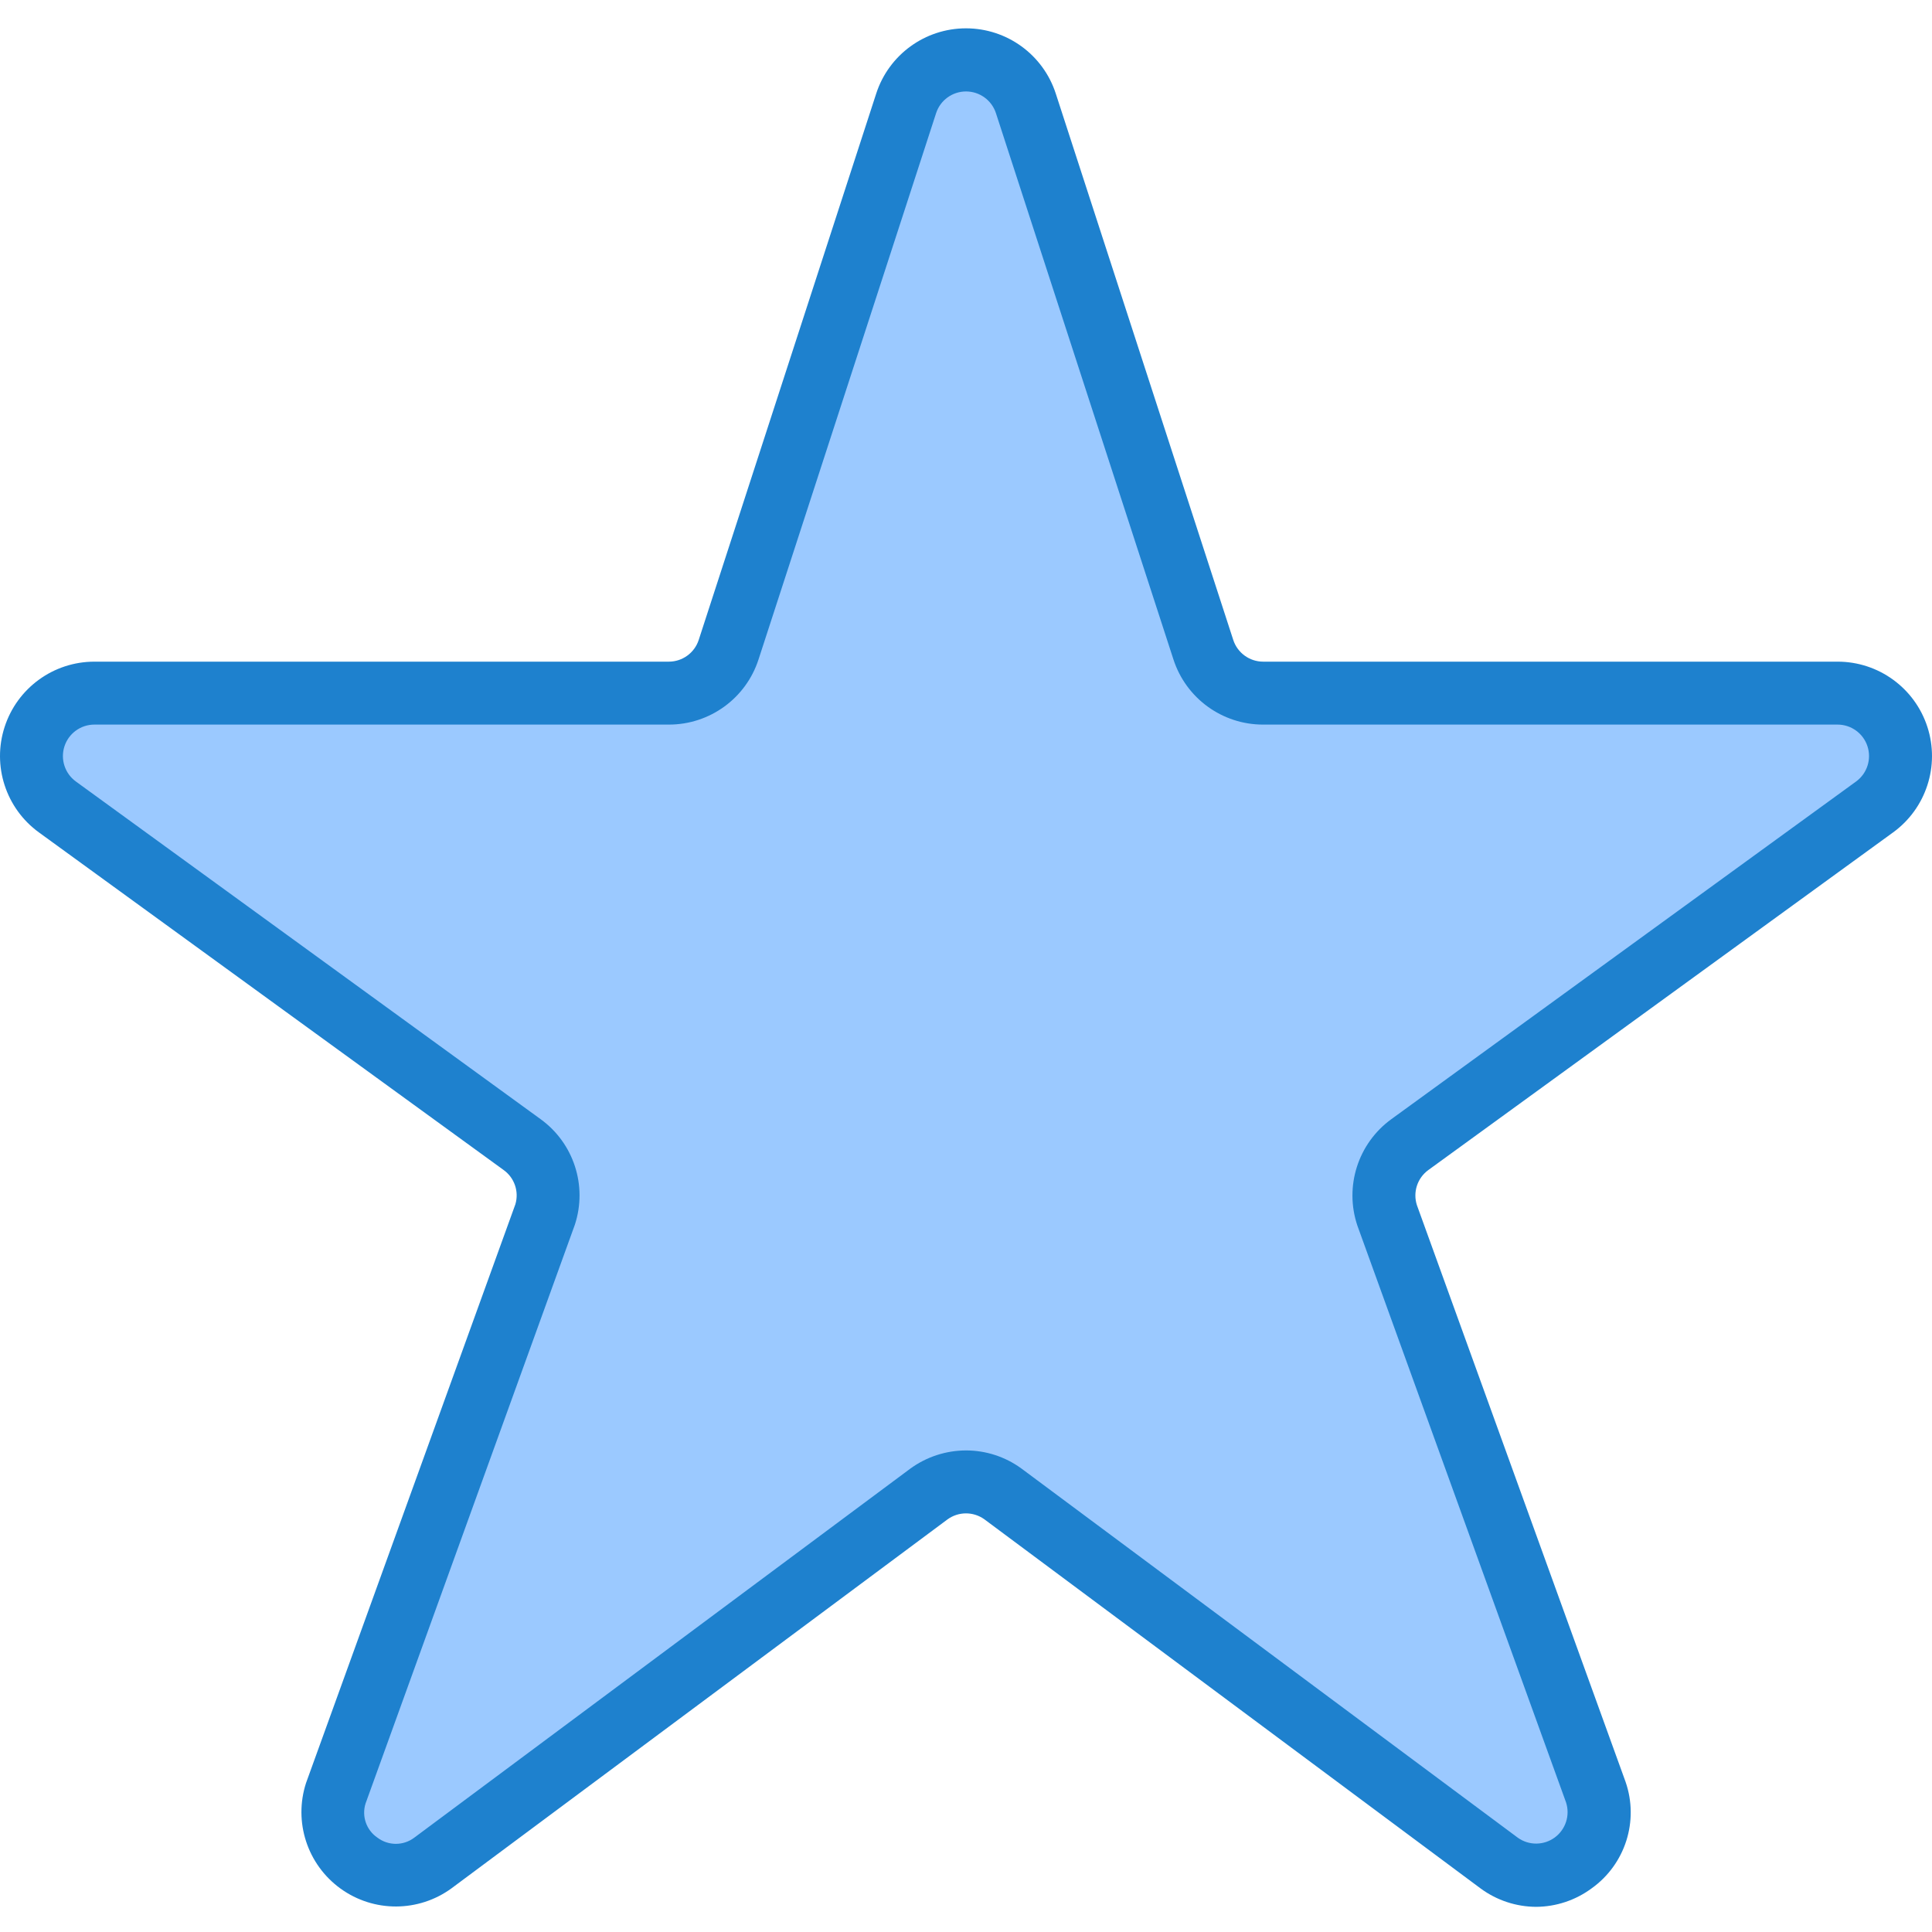 <svg height="491pt" viewBox="0 -7 491.201 491" width="491pt" xmlns="http://www.w3.org/2000/svg"><path d="m467.195 169.121h-146.039c-6.926-.008-13.059-4.469-15.199-11.055l-45.16-138.891c-2.16-6.566-8.289-11.004-15.199-11.004-6.914 0-13.043 4.438-15.199 11.004l-45.145 138.891c-2.145 6.59-8.285 11.055-15.219 11.055h-146.039c-6.93 0-13.074 4.461-15.219 11.055-2.145 6.59.203 13.812 5.812 17.891l118.145 85.84c5.605 4.07 7.957 11.293 5.812 17.887l-53.125 146.879c-2.145 6.594.203 13.816 5.812 17.891s13.203 4.074 18.809 0l126.145-93.832c5.609-4.078 13.207-4.078 18.816 0l126.137 93.832c5.609 4.074 13.203 4.074 18.812 0s7.953-11.297 5.812-17.891l-53.129-146.879c-2.141-6.594.207-13.816 5.816-17.887l118.145-85.84c5.605-4.074 7.953-11.297 5.812-17.887-2.141-6.594-8.281-11.059-15.215-11.059zm0 0" fill="#9bc9ff"/><path d="m390.547 477.703c-5.078-.023-10.02-1.66-14.109-4.672l-126.207-93.887c-2.805-1.988-6.562-1.965-9.336.055l-126.074 93.777c-8.402 6.152-19.812 6.188-28.25.082-8.438-6.105-11.977-16.953-8.758-26.859l53.223-147.133c.957-3.242-.246-6.73-2.992-8.699l-118.148-85.832c-8.414-6.109-11.934-16.941-8.719-26.828 3.211-9.891 12.426-16.586 22.82-16.586h146.039c3.469 0 6.539-2.23 7.609-5.527l45.121-138.891c3.207-9.898 12.426-16.602 22.832-16.602s19.625 6.703 22.832 16.602l45.117 138.891c1.074 3.297 4.145 5.527 7.609 5.527h146.039c10.398-.004 19.617 6.691 22.832 16.582 3.211 9.887-.309 20.723-8.719 26.832l-118.16 85.84c-2.801 2.039-3.973 5.645-2.902 8.938l53.047 146.609c3.449 9.941-.066 20.973-8.633 27.086-4.086 3.02-9.027 4.664-14.113 4.695zm-144.949-116.039c5.062 0 9.996 1.609 14.086 4.594l126.234 93.887c2.812 2 6.59 1.969 9.371-.074 2.781-2.047 3.938-5.645 2.867-8.926l-53.047-146.633c-3.352-9.945.148-20.91 8.641-27.078l118.145-85.84c2.801-2.039 3.973-5.648 2.906-8.941-1.07-3.297-4.141-5.527-7.605-5.531h-146.039c-10.402.016-19.625-6.684-22.824-16.586l-45.129-138.887c-1.078-3.281-4.145-5.5-7.598-5.5-3.457 0-6.523 2.219-7.602 5.5l-45.145 138.887c-3.195 9.902-12.422 16.602-22.824 16.586h-146.039c-3.465 0-6.539 2.23-7.609 5.527-1.07 3.297.102 6.906 2.906 8.945l118.145 85.84c8.43 6.098 11.953 16.941 8.719 26.832l-53.207 147.137c-1.039 3.238.176 6.777 2.992 8.695 2.777 2.117 6.629 2.117 9.406 0l126.074-93.793c4.117-3.004 9.078-4.629 14.176-4.641zm0 0" fill="#1e81ce"/></svg>